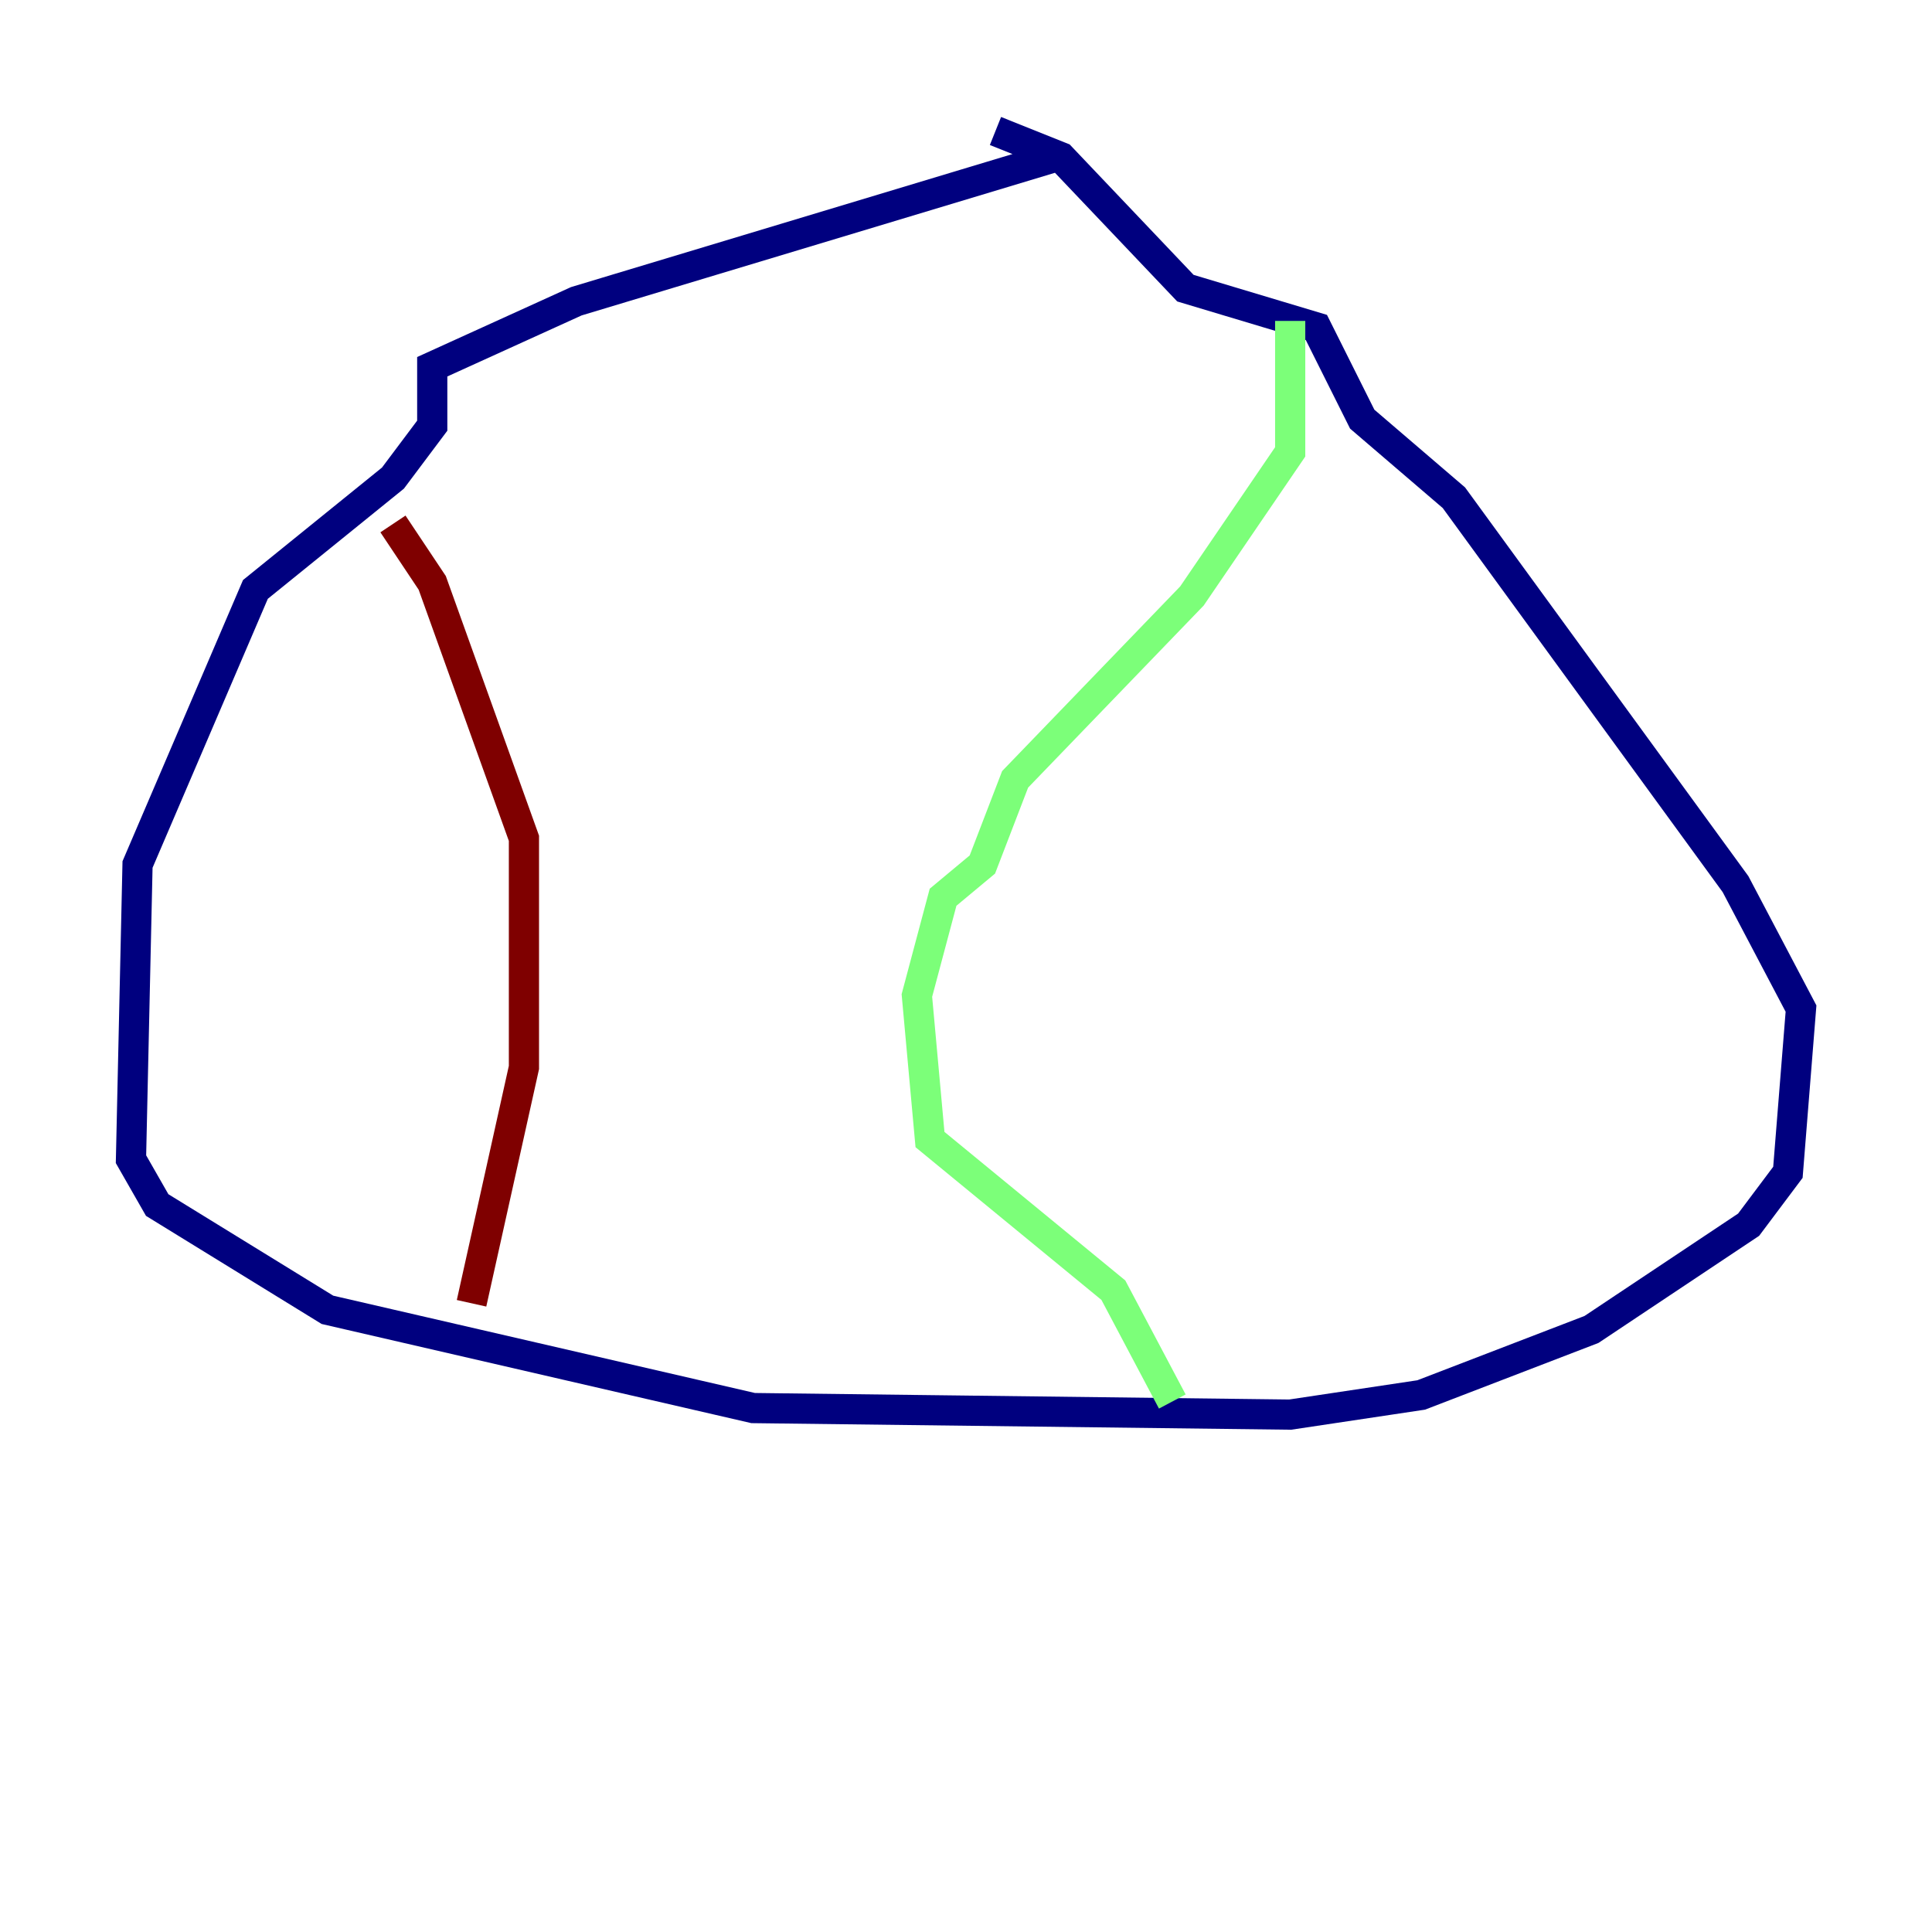 <?xml version="1.0" encoding="utf-8" ?>
<svg baseProfile="tiny" height="128" version="1.2" viewBox="0,0,128,128" width="128" xmlns="http://www.w3.org/2000/svg" xmlns:ev="http://www.w3.org/2001/xml-events" xmlns:xlink="http://www.w3.org/1999/xlink"><defs /><polyline fill="none" points="69.858,10.414 38.183,19.959 28.637,24.298 28.637,28.203 26.034,31.675 16.922,39.051 9.112,57.275 8.678,76.8 10.414,79.837 21.695,86.78 49.898,93.288 85.478,93.722 94.156,92.42 105.437,88.081 115.851,81.139 118.454,77.668 119.322,66.82 114.983,58.576 96.325,32.976 90.251,27.77 87.214,21.695 78.536,19.091 70.291,10.414 65.953,8.678" stroke="#00007f" stroke-width="2" /><polyline fill="none" points="85.478,21.261 85.478,29.939 78.969,39.485 67.254,51.634 65.085,57.275 62.481,59.444 60.746,65.953 61.614,75.498 73.763,85.478 77.668,92.854" stroke="#7cff79" stroke-width="2" /><polyline fill="none" points="26.034,34.712 28.637,38.617 34.712,55.539 34.712,70.725 31.241,86.346" stroke="#7f0000" stroke-width="2" /></svg>